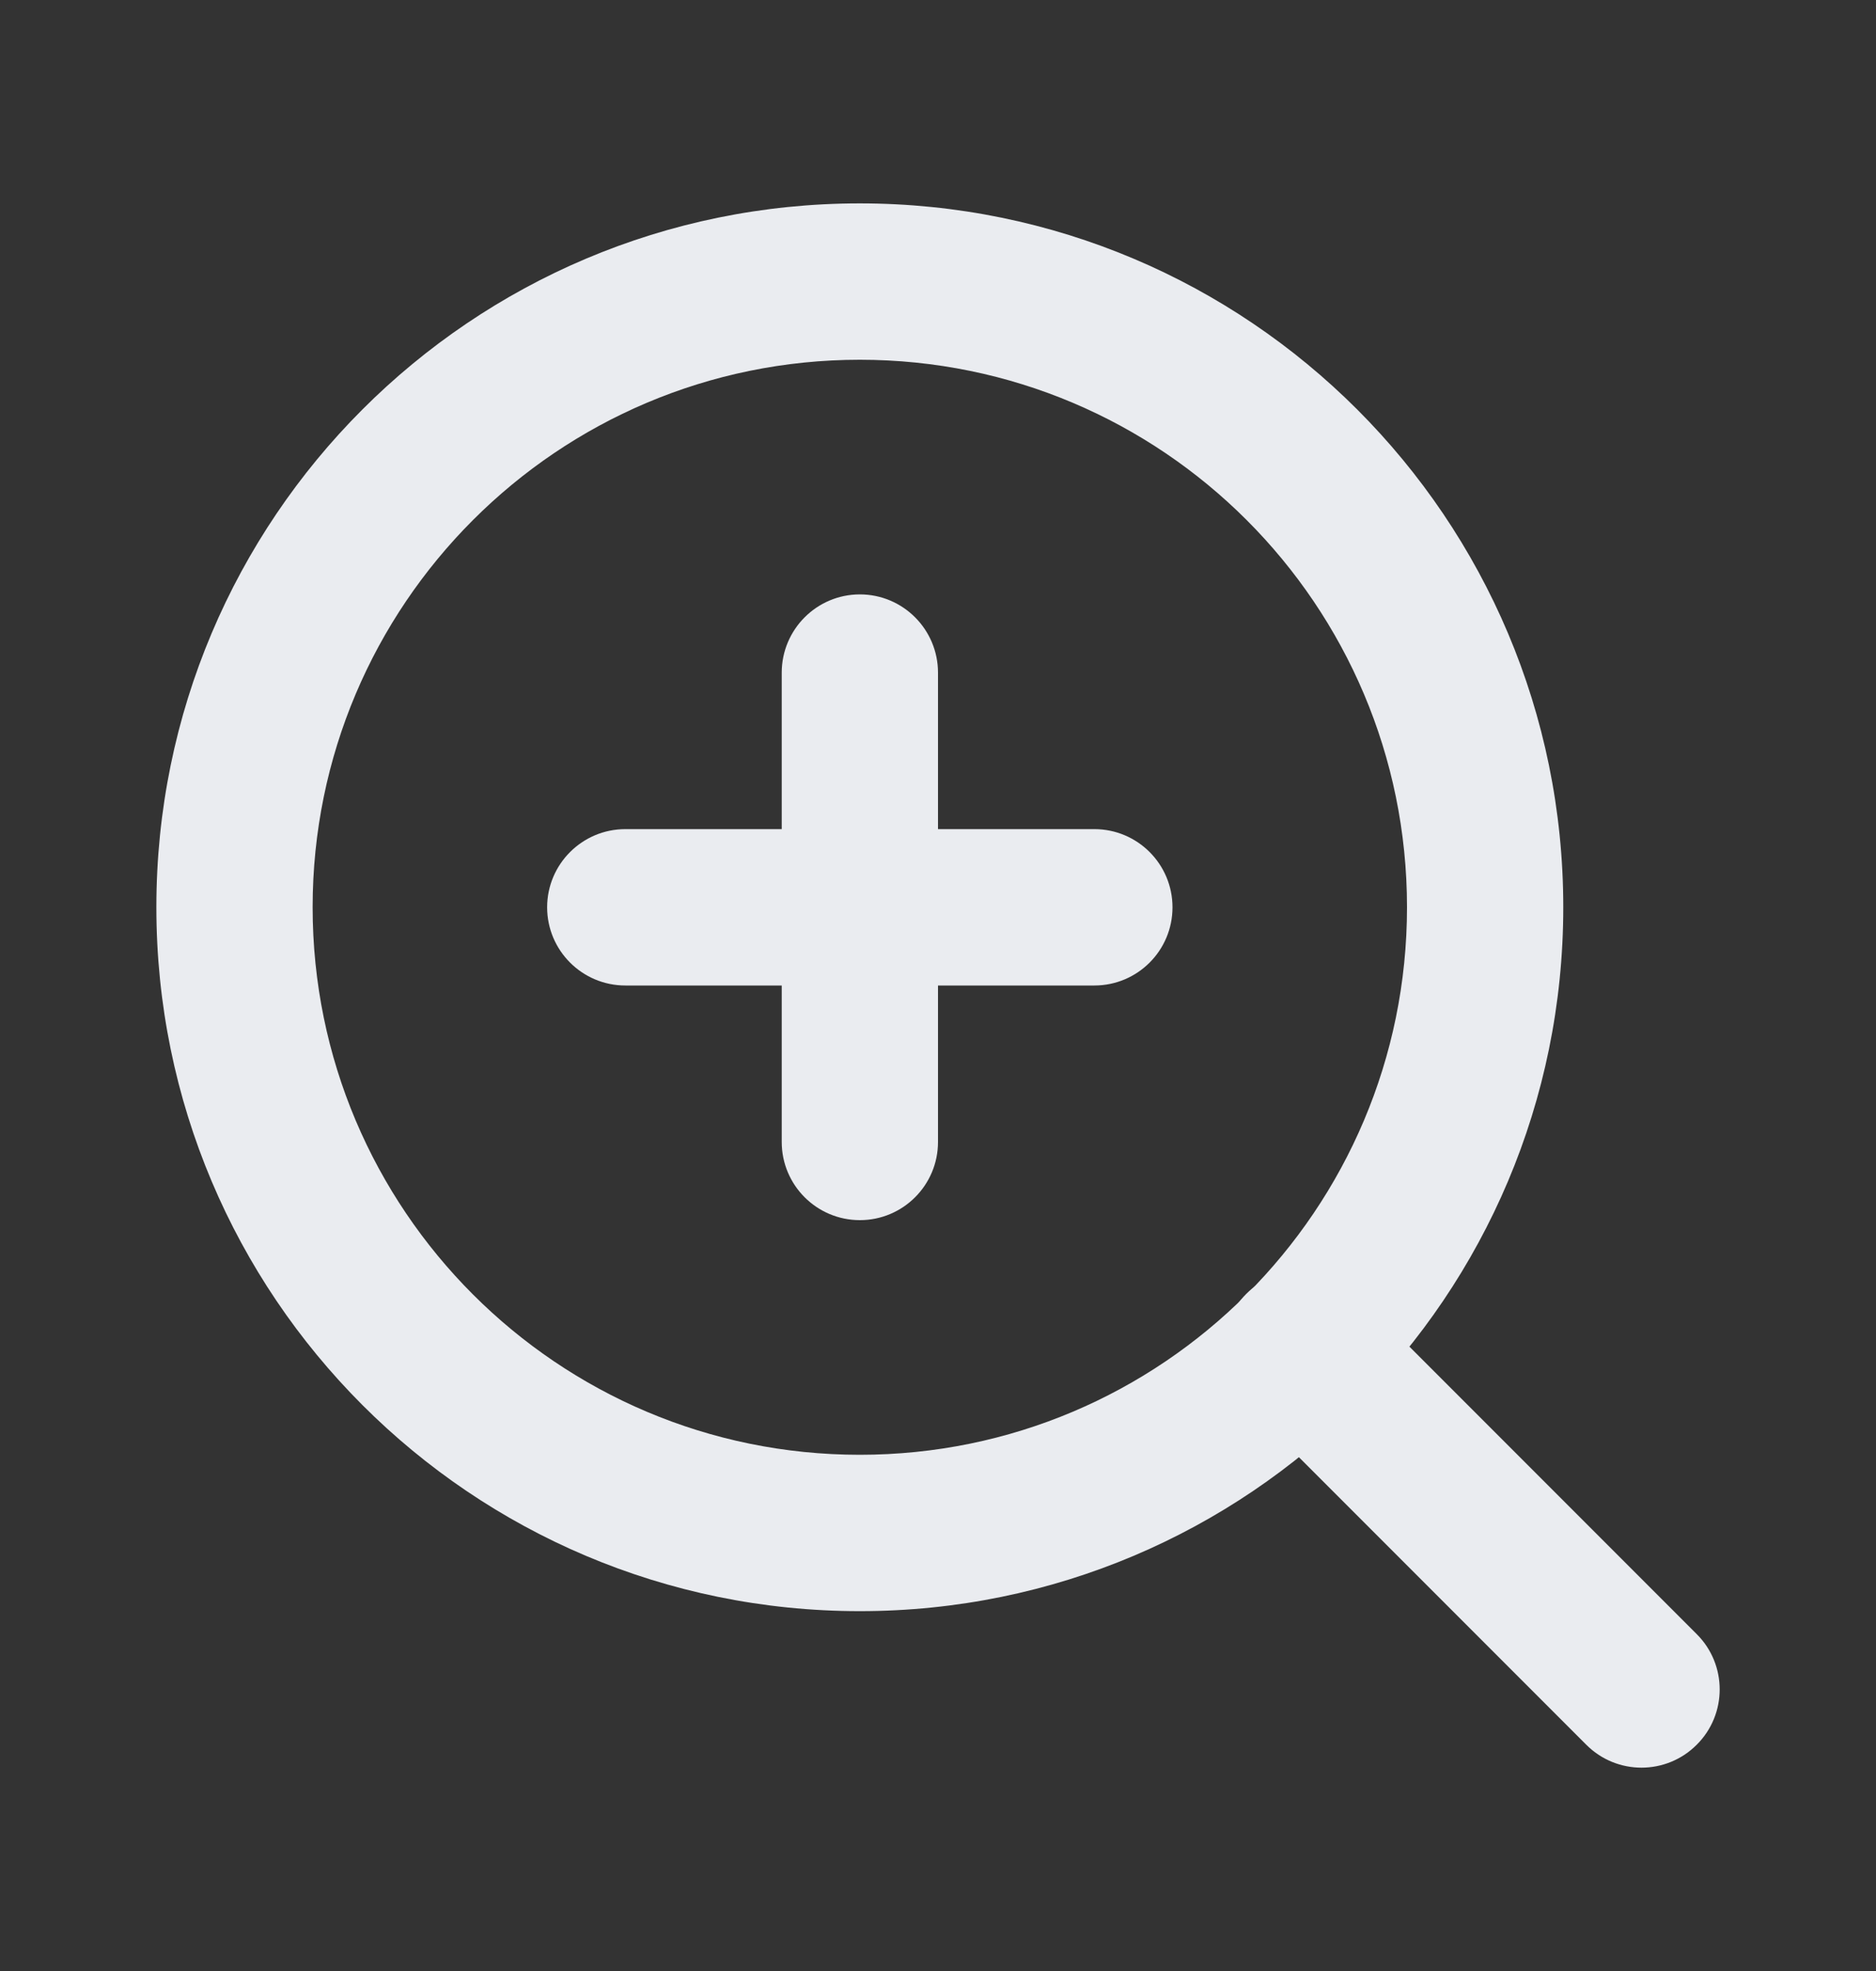 <svg width="20" height="21" viewBox="0 0 20 21" fill="none" xmlns="http://www.w3.org/2000/svg">
<rect x="0" y="0" width="20" height="21" fill="#333333" stroke="none"/>
<path fill-rule="evenodd" clip-rule="evenodd" d="M9.166 3.833C5.945 3.833 3.333 6.445 3.333 9.666C3.333 12.888 5.945 15.5 9.166 15.5C12.388 15.5 15 12.888 15 9.666C15 6.445 12.388 3.833 9.166 3.833ZM1.667 9.666C1.667 5.524 5.024 2.167 9.166 2.167C13.309 2.167 16.666 5.524 16.666 9.666C16.666 13.809 13.309 17.166 9.166 17.166C5.024 17.166 1.667 13.809 1.667 9.666Z" fill="#EAECF0"/>
<path fill-rule="evenodd" clip-rule="evenodd" d="M13.286 13.786C13.611 13.46 14.139 13.46 14.464 13.786L18.089 17.411C18.415 17.736 18.415 18.264 18.089 18.589C17.764 18.915 17.236 18.915 16.911 18.589L13.286 14.964C12.96 14.639 12.96 14.111 13.286 13.786Z" fill="#EAECF0"/>
<path fill-rule="evenodd" clip-rule="evenodd" d="M9.167 6.333C9.627 6.333 10 6.707 10 7.167V12.167C10 12.627 9.627 13 9.167 13C8.707 13 8.334 12.627 8.334 12.167V7.167C8.334 6.707 8.707 6.333 9.167 6.333Z" fill="#EAECF0"/>
<path fill-rule="evenodd" clip-rule="evenodd" d="M5.833 9.667C5.833 9.207 6.207 8.834 6.667 8.834H11.667C12.127 8.834 12.5 9.207 12.5 9.667C12.5 10.127 12.127 10.5 11.667 10.5H6.667C6.207 10.5 5.833 10.127 5.833 9.667Z" fill="#EAECF0"/>
</svg>
